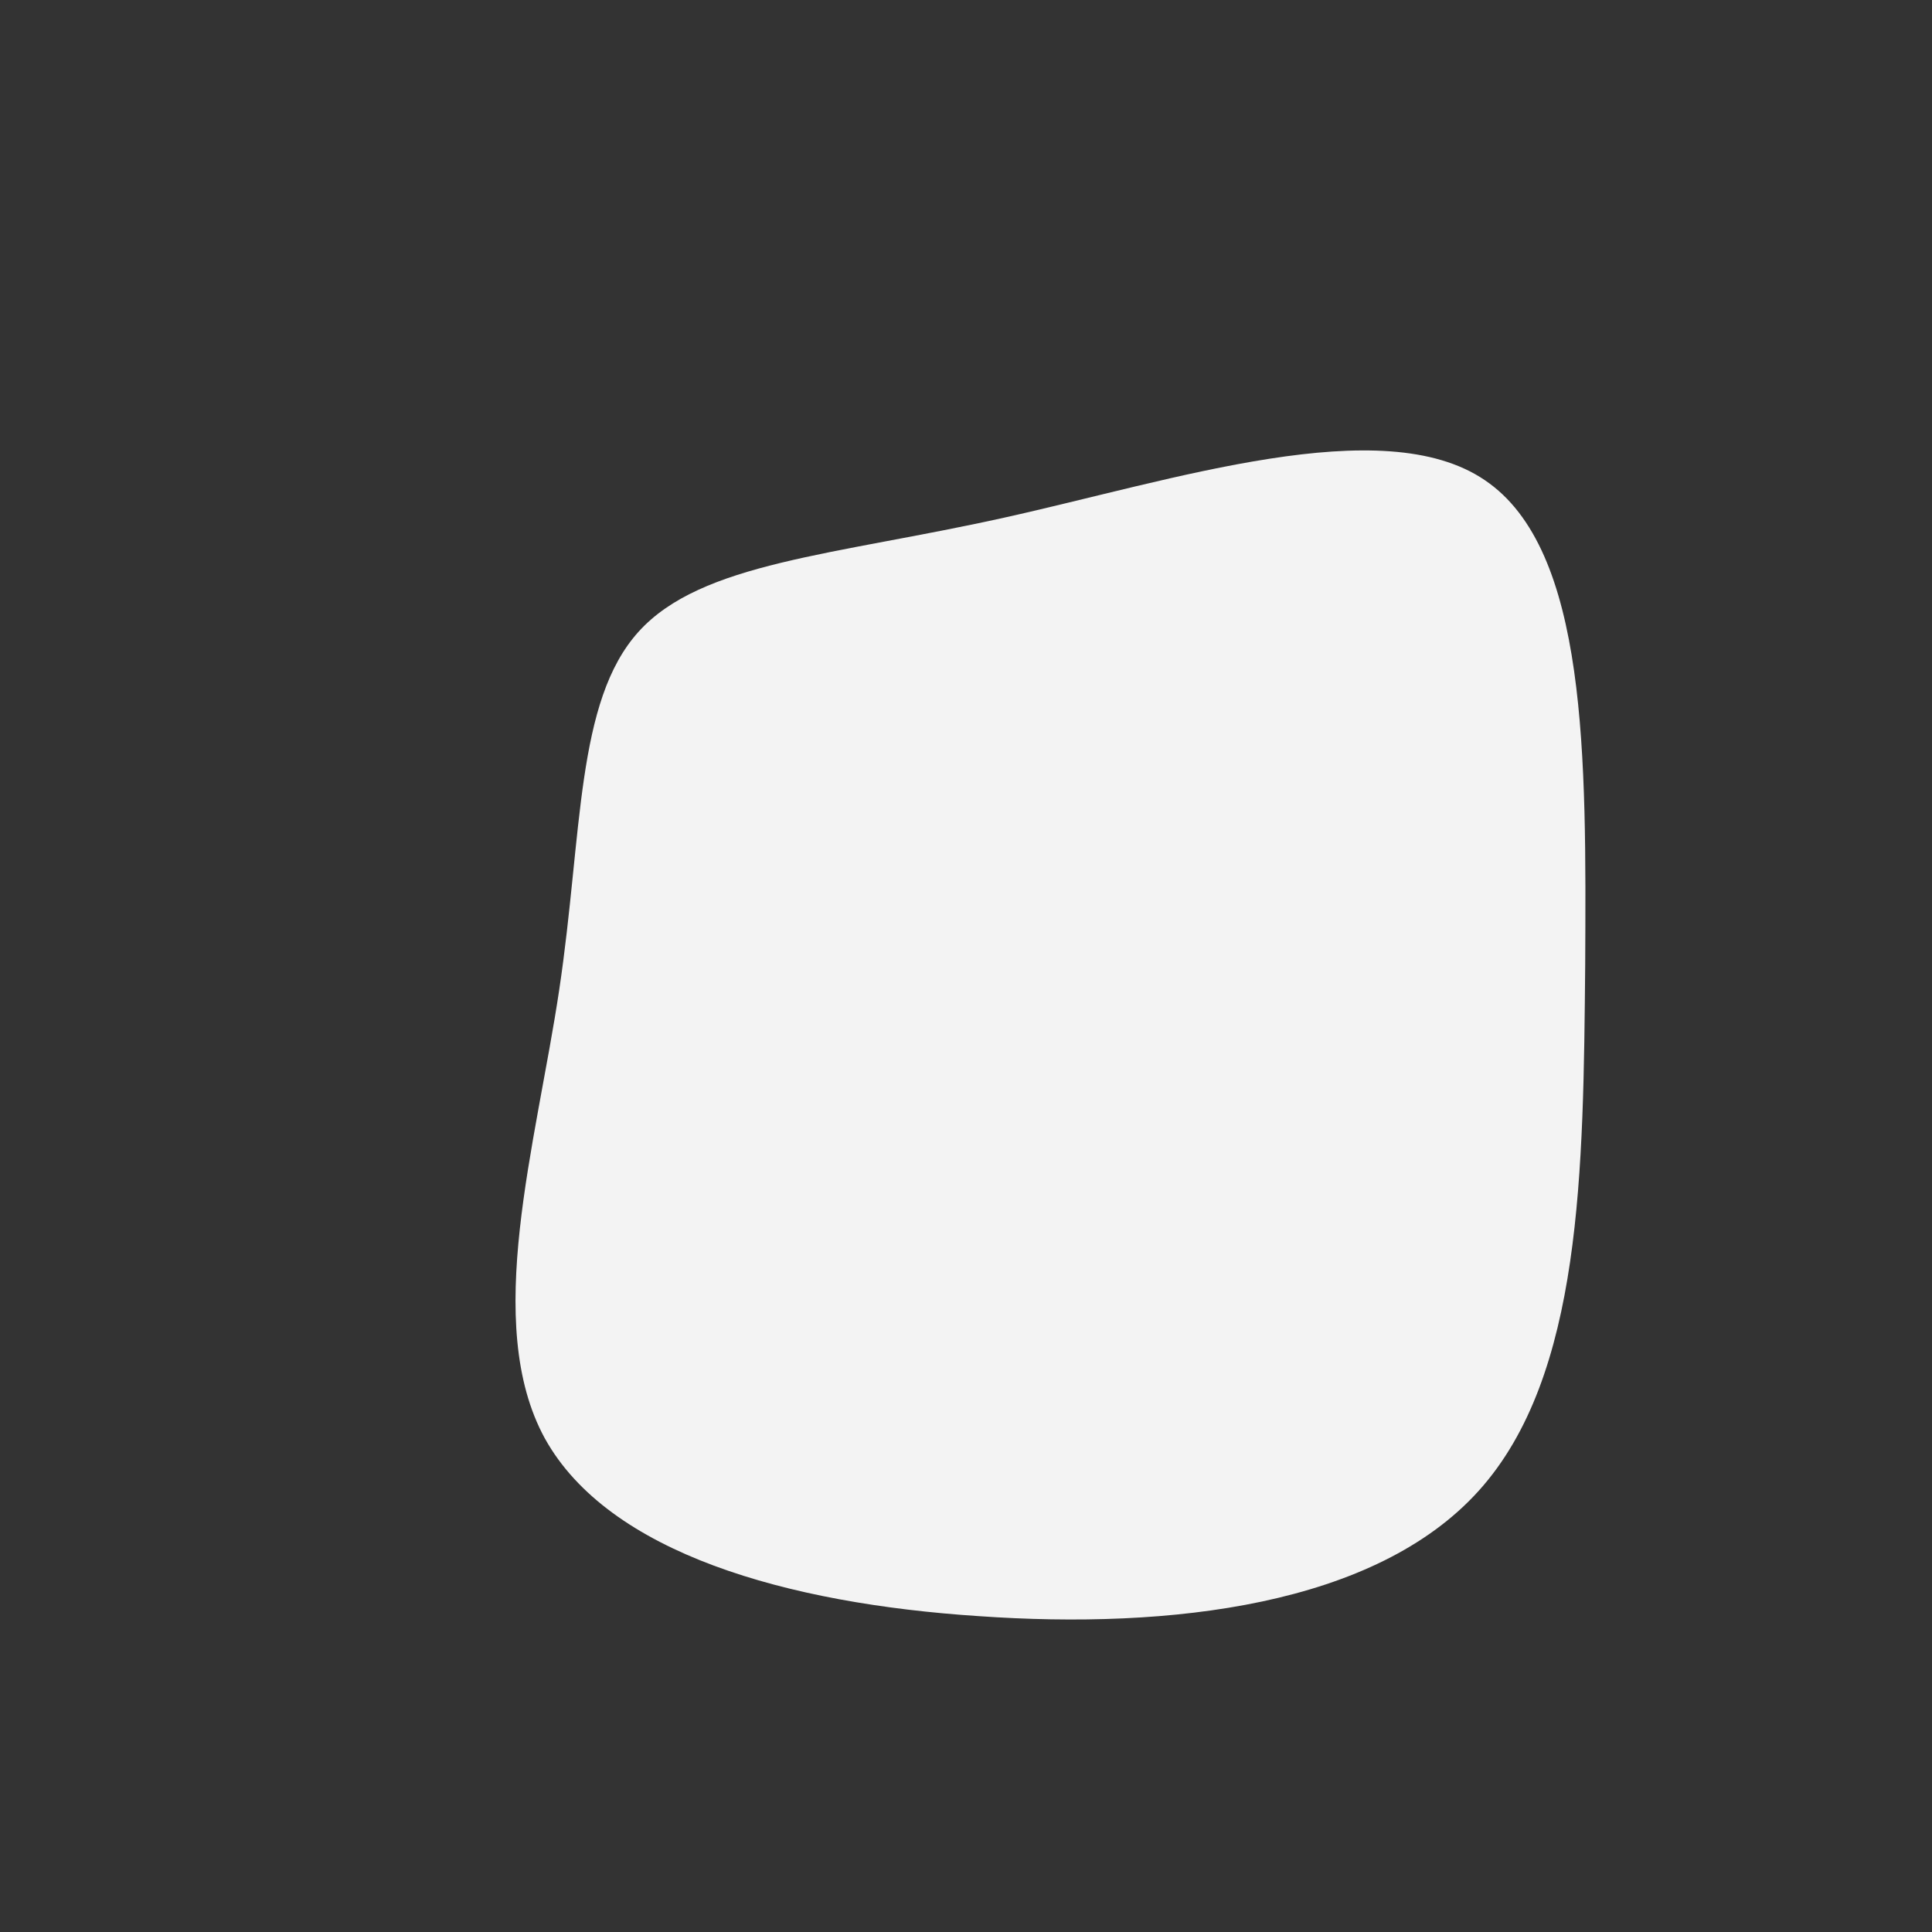 <svg viewBox="0 0 200 200" xmlns="http://www.w3.org/2000/svg">
    <rect x="0" y="0" width="200" height="200" fill="#333333" stroke="none"/>
    <path fill="#F3F3F3" d="M53.7,-50.3C64.4,-43.1,64.2,-21.5,64.1,-0.2C63.9,21.2,63.8,42.4,53.1,54.3C42.4,66.2,21.2,68.7,1.3,67.3C-18.5,66,-37,60.8,-43.6,48.9C-50.1,37,-44.5,18.5,-42.1,2.4C-39.7,-13.7,-40.4,-27.4,-33.9,-34.6C-27.4,-41.8,-13.7,-42.5,3.9,-46.4C21.5,-50.3,43.1,-57.5,53.7,-50.3Z" transform="translate(100 100)" />
</svg>